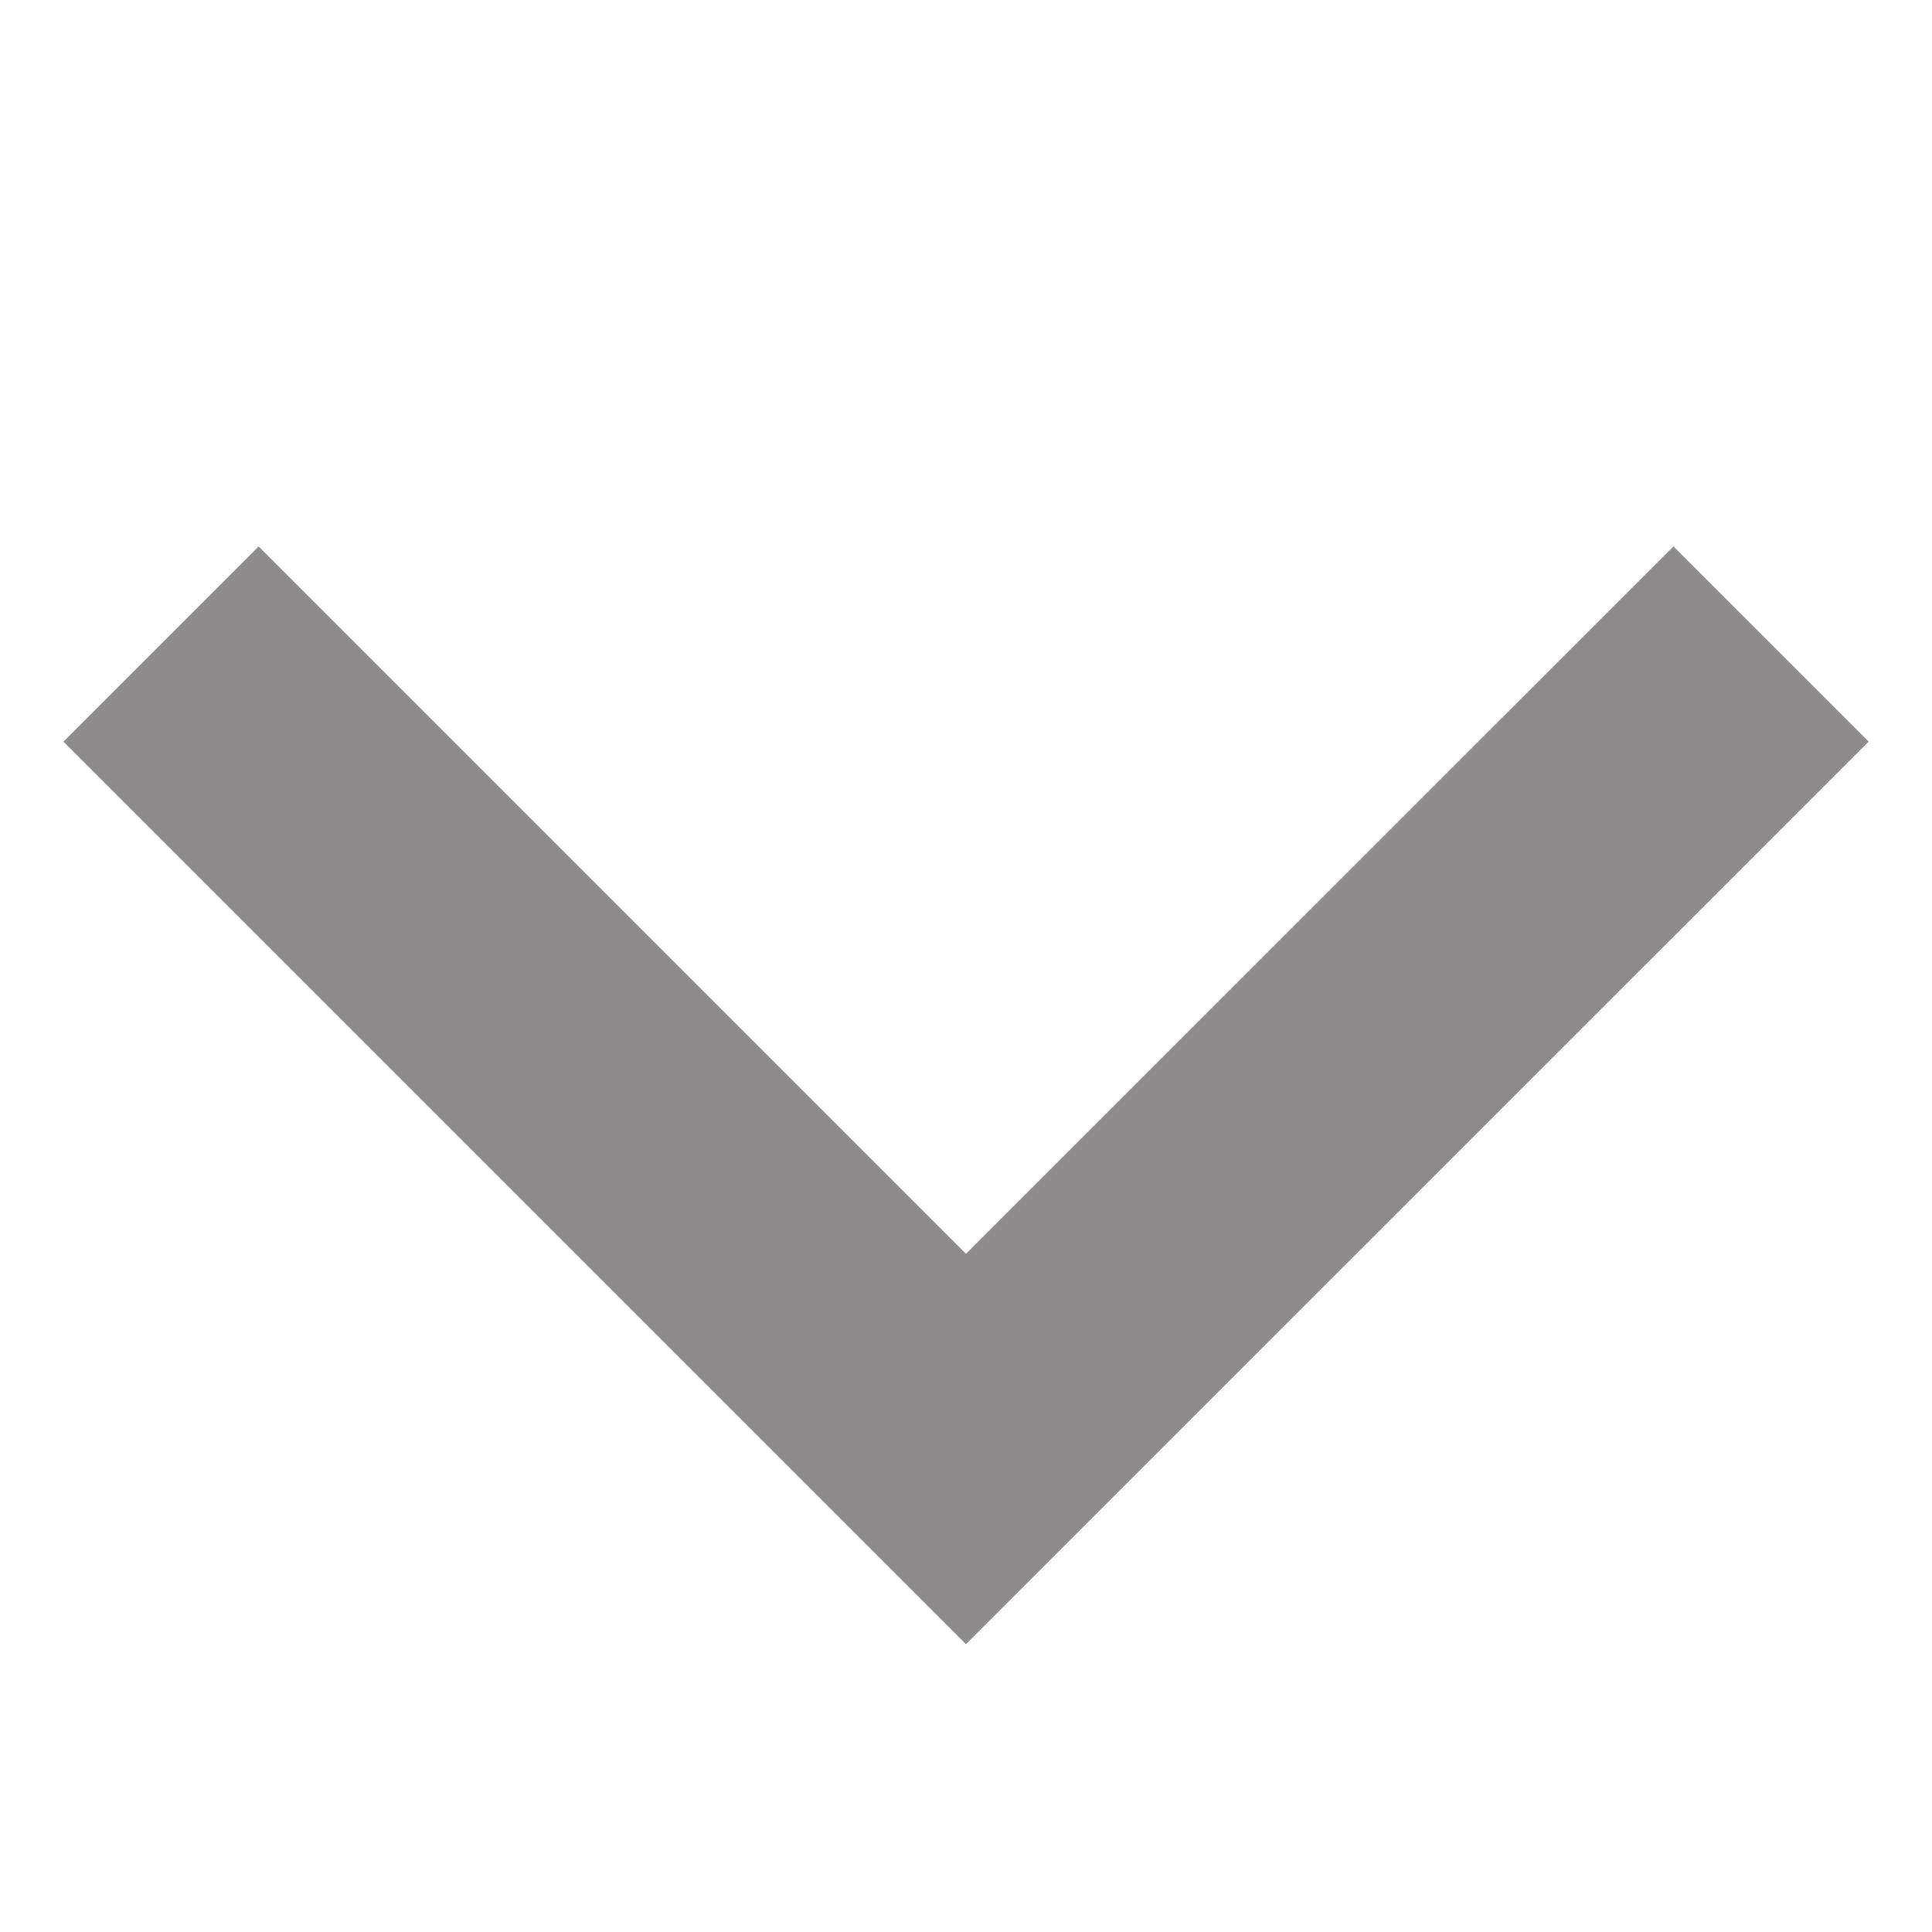 <svg width="14" height="14" viewBox="0 0 14 14" fill="none" xmlns="http://www.w3.org/2000/svg">
<path d="M1.167 4.667L7 10.5L12.834 4.667" stroke="#1C1B18" stroke-opacity="0.5" stroke-width="2"/>
</svg>
